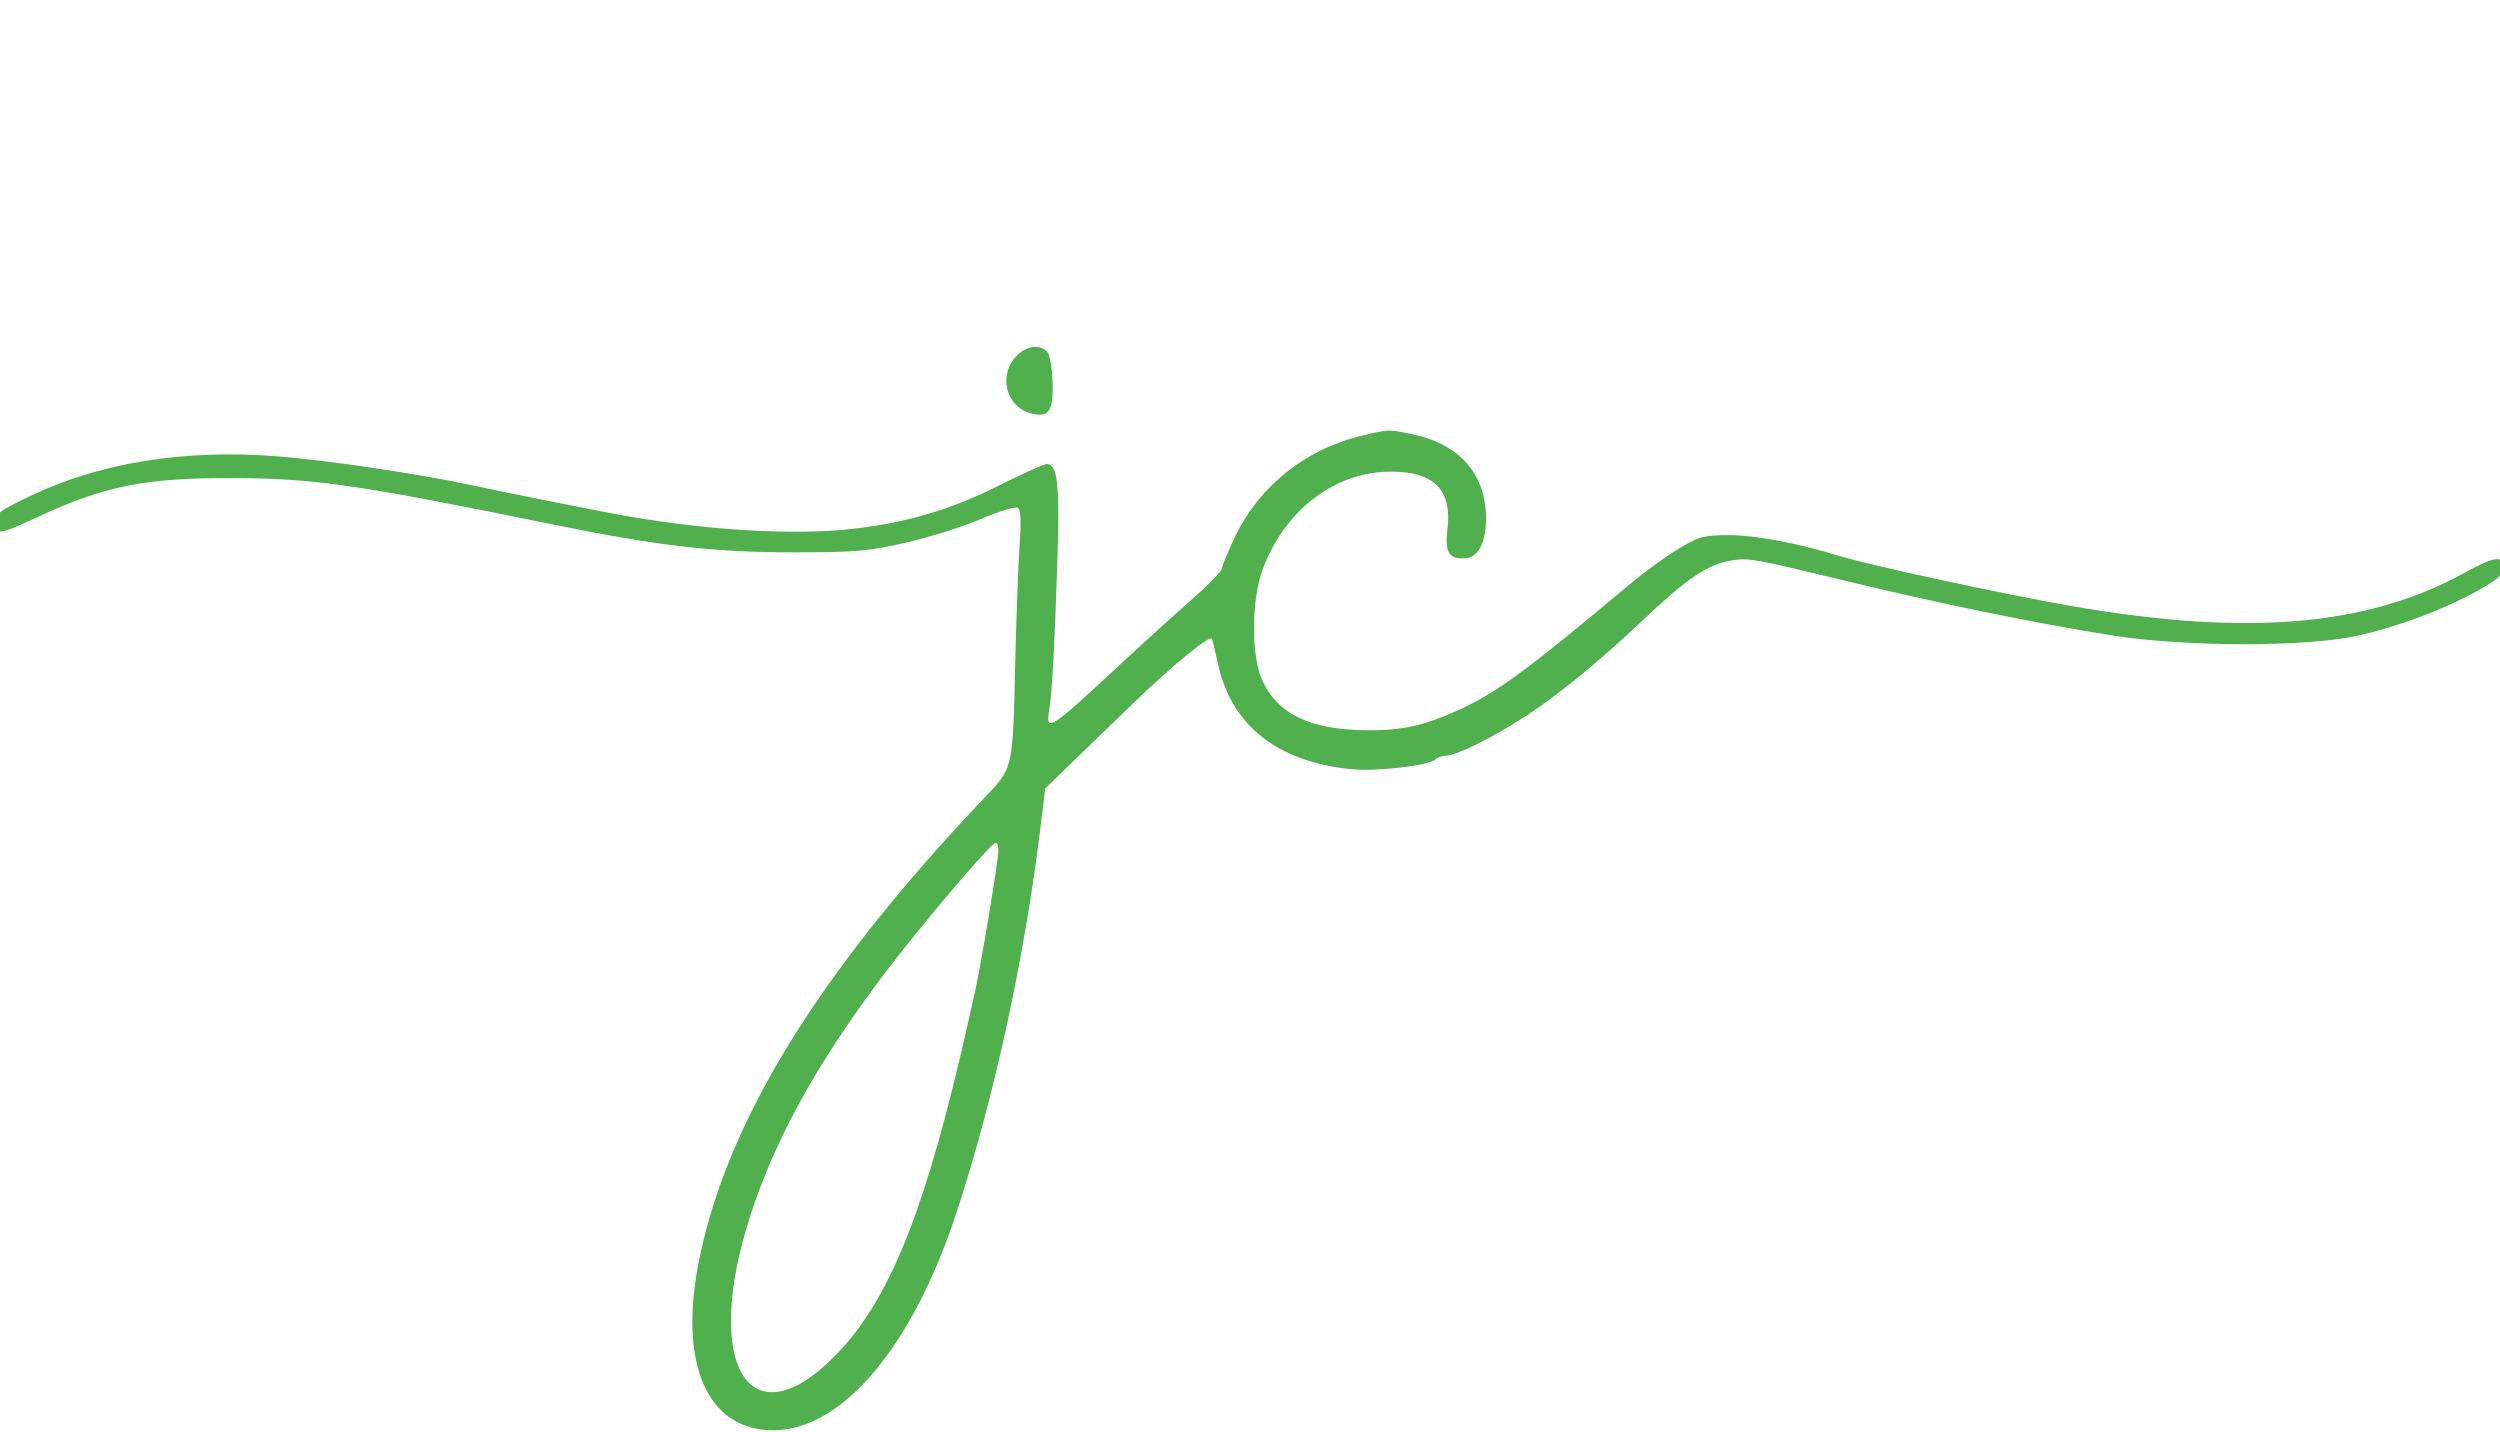<svg width="227" height="130" viewBox="0 0 227 130" fill="none" xmlns="http://www.w3.org/2000/svg">
<g clip-path="url(#clip0_427_1447)">
<path fill-rule="evenodd" clip-rule="evenodd" d="M92.444 32.175C90.575 33.916 91.257 36.943 93.656 37.545C95.231 37.94 95.648 37.338 95.579 34.768C95.545 33.502 95.333 32.243 95.108 31.971C94.524 31.268 93.317 31.36 92.444 32.175ZM123.514 39.594C118.535 40.797 114.325 44.171 112.158 48.694C111.49 50.089 110.943 51.413 110.943 51.638C110.943 51.862 109.666 53.165 108.106 54.532C106.546 55.9 103.645 58.53 101.659 60.377C95.197 66.388 94.929 66.556 95.28 64.375C95.537 62.777 95.758 58.694 96.01 50.918C96.234 43.978 96.033 42.142 95.048 42.133C94.807 42.13 92.908 42.982 90.827 44.026C86.37 46.262 82.468 47.431 77.552 48.005C71.955 48.658 63.589 48.13 55.582 46.618C52.491 46.034 45.271 44.585 42.715 44.035C37.949 43.011 29.854 41.808 25.236 41.438C16.788 40.762 9.065 42.001 2.714 45.05C-0.064 46.384 -0.467 46.688 -0.467 47.452C-0.467 48.621 -0.051 48.569 3.354 46.979C9.452 44.131 13.111 43.392 21.024 43.411C28.534 43.429 32.391 43.986 50.209 47.622C59.71 49.561 64.782 50.152 71.915 50.151C77.731 50.151 78.874 50.053 82.328 49.255C84.461 48.762 87.513 47.798 89.109 47.113C90.705 46.427 92.188 45.976 92.405 46.11C92.68 46.28 92.736 47.252 92.588 49.317C92.472 50.947 92.295 55.607 92.195 59.673C91.935 70.236 92.089 69.579 89.145 72.689C74.298 88.378 66.056 101.758 63.493 114.336C61.563 123.808 64.185 129.869 70.214 129.869C76.476 129.869 82.862 122.277 86.861 110.076C90.265 99.688 93.016 87.07 94.47 75.172L94.909 71.587L98.666 67.951C100.732 65.952 102.754 63.996 103.158 63.606C106.537 60.349 109.923 57.596 110.052 58.002C110.134 58.259 110.387 59.321 110.614 60.361C111.814 65.867 115.989 69.157 122.638 69.838C124.969 70.077 129.776 69.518 130.353 68.942C130.533 68.761 130.955 68.614 131.29 68.614C132.24 68.614 135.602 66.943 138.623 64.968C141.53 63.068 145.405 59.892 149.111 56.37C153.185 52.498 155.065 51.233 157.269 50.88C158.762 50.642 159.311 50.74 167.335 52.682C176.101 54.804 184.78 56.585 191.749 57.691C198.439 58.753 209.421 58.764 214.106 57.713C217.824 56.879 221.887 55.355 224.979 53.636C227.088 52.463 227.541 51.971 227.259 51.163C227.014 50.461 226.239 50.658 223.626 52.089C214.885 56.874 203.935 57.784 188.139 55.036C181.841 53.94 169.578 51.288 166.82 50.425C163.335 49.335 159.307 48.58 157.02 48.59C154.673 48.599 154.255 48.712 152.378 49.847C151.243 50.533 149.309 51.937 148.079 52.967C138.638 60.877 136.028 62.803 132.606 64.388C129.381 65.882 127.329 66.344 124.069 66.308C118.938 66.252 116.002 64.84 114.606 61.755C113.584 59.498 113.618 54.445 114.673 51.642C116.696 46.267 121.235 42.825 126.3 42.825C130.239 42.825 131.873 44.504 131.425 48.094C131.16 50.212 131.599 50.854 133.187 50.672C134.465 50.526 135.158 48.592 134.865 45.991C134.476 42.541 132.139 40.236 128.205 39.42C126.036 38.97 126.101 38.968 123.514 39.594ZM90.655 77.249C90.655 78.073 89.08 87.573 88.552 89.933C88.362 90.784 88.067 92.099 87.897 92.856C84.216 109.25 81.011 117.488 76.345 122.551C68.26 131.325 63.585 124.267 68.18 110.225C70.459 103.265 74.236 96.459 80.237 88.499C83.498 84.173 89.977 76.542 90.397 76.53C90.539 76.526 90.655 76.85 90.655 77.249Z" fill="#50B04E"/>
</g>
<defs>
<clipPath id="clip0_427_1447">
<rect width="227" height="130" fill="white"/>
</clipPath>
</defs>
</svg>
